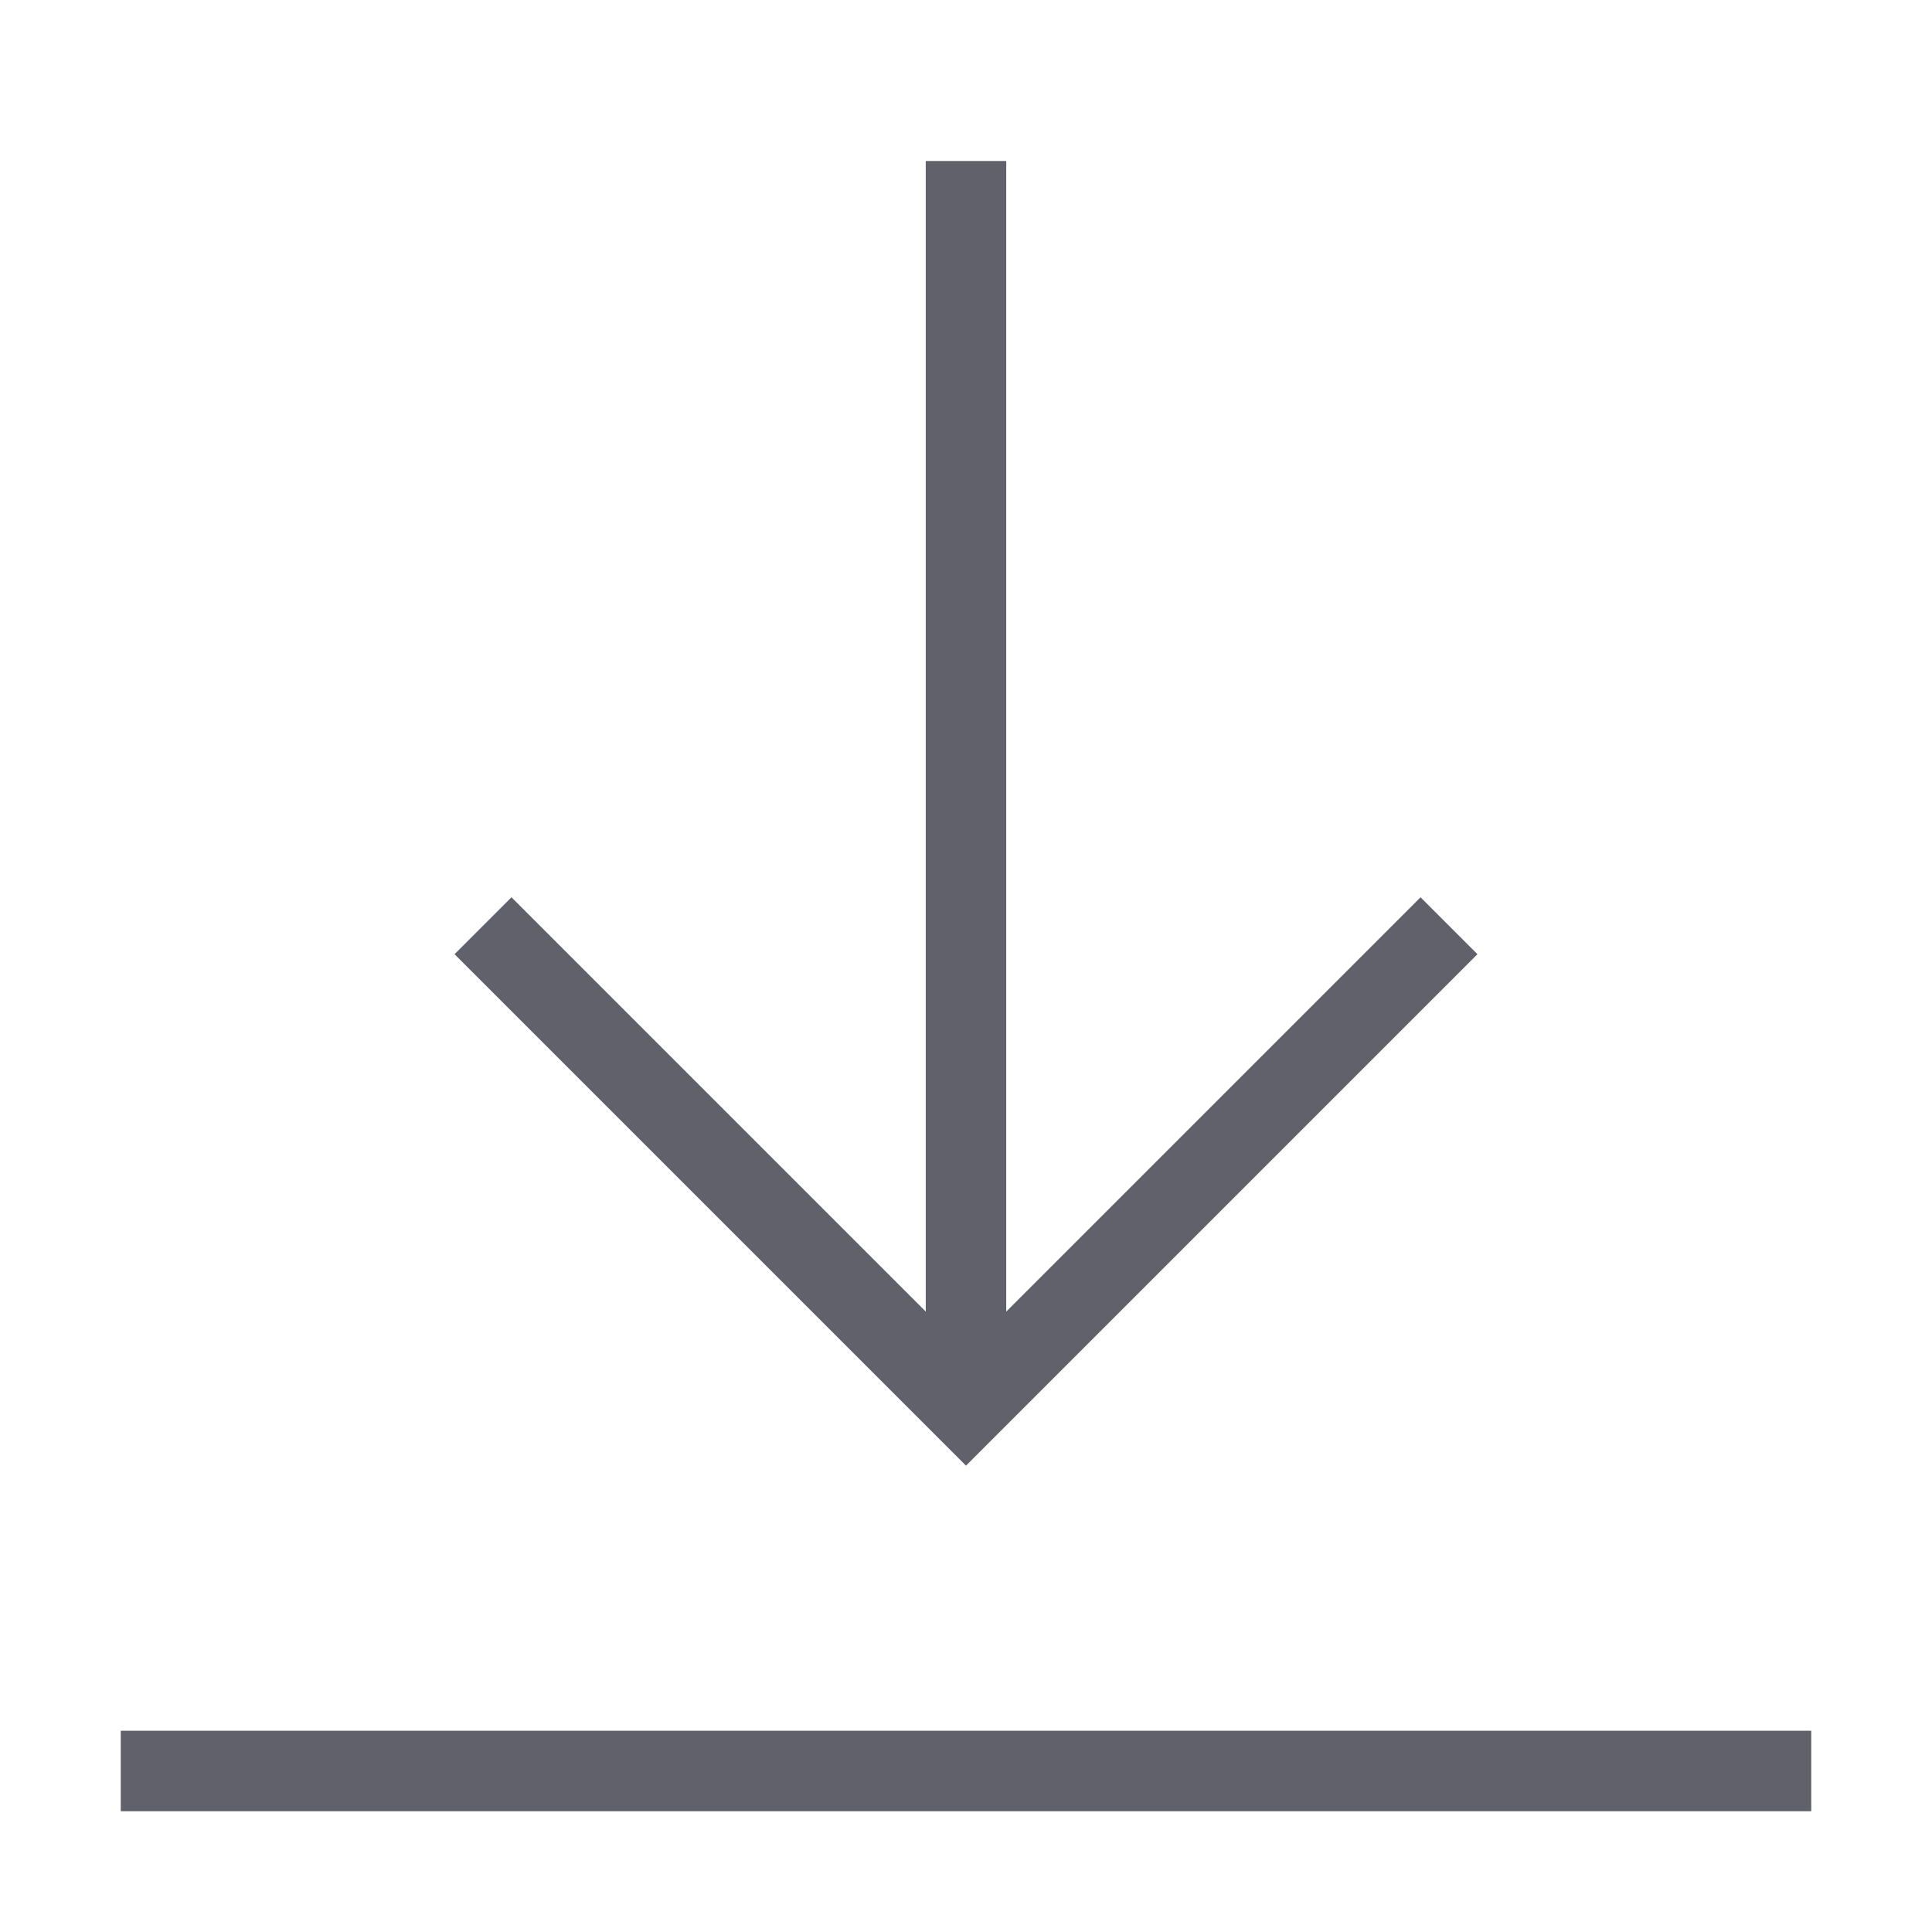 <svg xmlns="http://www.w3.org/2000/svg" height="24" width="24" viewBox="0 0 48 48"><line data-cap="butt" data-color="color-2" x1="24" y1="4" x2="24" y2="35" fill="none" stroke="#61616b" stroke-width="2"></line><polyline data-color="color-2" points="12 23 24 35 36 23" fill="none" stroke="#61616b" stroke-width="2"></polyline><line x1="3" y1="44" x2="45" y2="44" fill="none" stroke="#61616b" stroke-width="2"></line></svg>